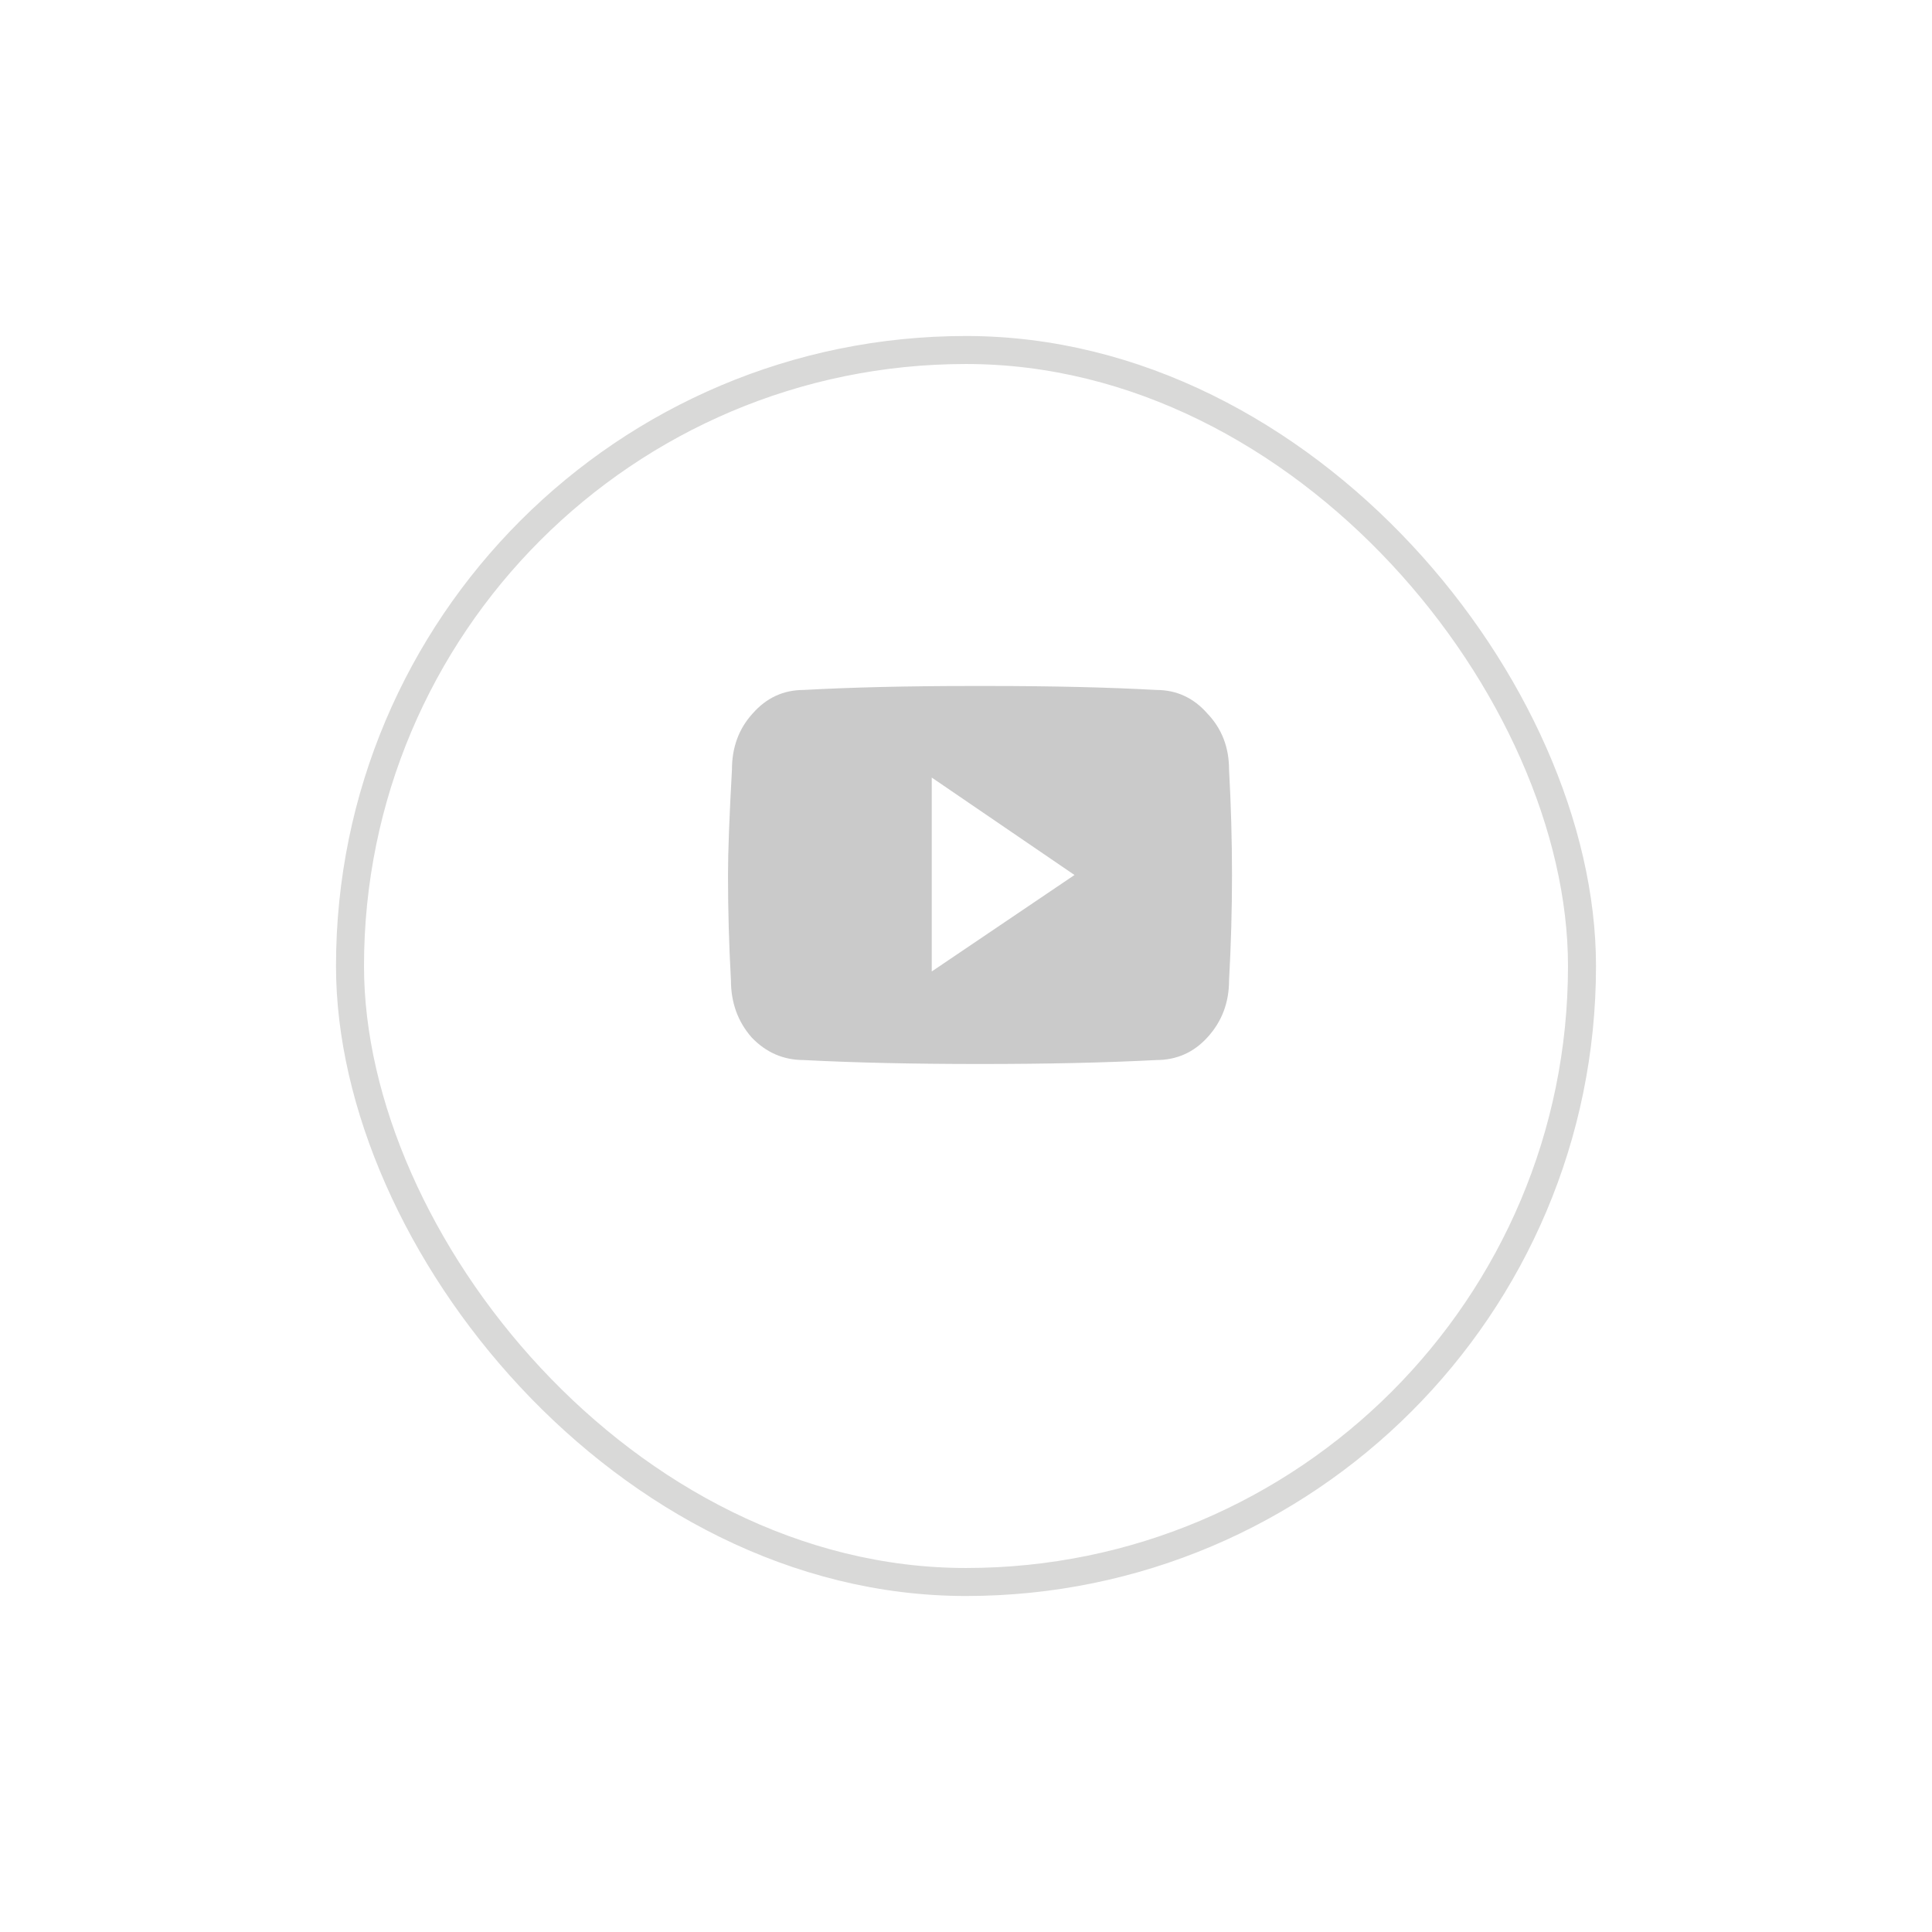 <svg width="69" height="69" viewBox="0 0 69 69" fill="none" xmlns="http://www.w3.org/2000/svg">
<g filter="url(#filter0_d_1_543)">
<rect x="12.5" y="8.5" width="44" height="44" rx="22" stroke="#D9D9D8"/>
</g>
<path d="M43.895 27.488C43.965 28.754 44 30.008 44 31.25C44 32.492 43.965 33.746 43.895 35.012C43.895 35.809 43.637 36.488 43.121 37.051C42.629 37.59 42.02 37.859 41.293 37.859C39.488 37.953 37.391 38 35 38C32.609 38 30.512 37.953 28.707 37.859C27.98 37.859 27.359 37.59 26.844 37.051C26.352 36.488 26.105 35.809 26.105 35.012C26.035 33.746 26 32.492 26 31.25C26 30.43 26.047 29.176 26.141 27.488C26.141 26.691 26.387 26.023 26.879 25.484C27.371 24.922 27.98 24.641 28.707 24.641C30.418 24.547 32.41 24.5 34.684 24.5H35H35.316C37.59 24.5 39.582 24.547 41.293 24.641C42.02 24.641 42.629 24.922 43.121 25.484C43.637 26.023 43.895 26.691 43.895 27.488ZM33.277 34.695L38.375 31.25L33.277 27.77V34.695Z" fill="#CACACA"/>
<defs>
<filter id="filter0_d_1_543" x="0" y="0" width="69" height="69" filterUnits="userSpaceOnUse" color-interpolation-filters="sRGB">
<feFlood flood-opacity="0" result="BackgroundImageFix"/>
<feColorMatrix in="SourceAlpha" type="matrix" values="0 0 0 0 0 0 0 0 0 0 0 0 0 0 0 0 0 0 127 0" result="hardAlpha"/>
<feOffset dy="4"/>
<feGaussianBlur stdDeviation="6"/>
<feColorMatrix type="matrix" values="0 0 0 0 0 0 0 0 0 0 0 0 0 0 0 0 0 0 0.03 0"/>
<feBlend mode="normal" in2="BackgroundImageFix" result="effect1_dropShadow_1_543"/>
<feBlend mode="normal" in="SourceGraphic" in2="effect1_dropShadow_1_543" result="shape"/>
</filter>
</defs>
</svg>
